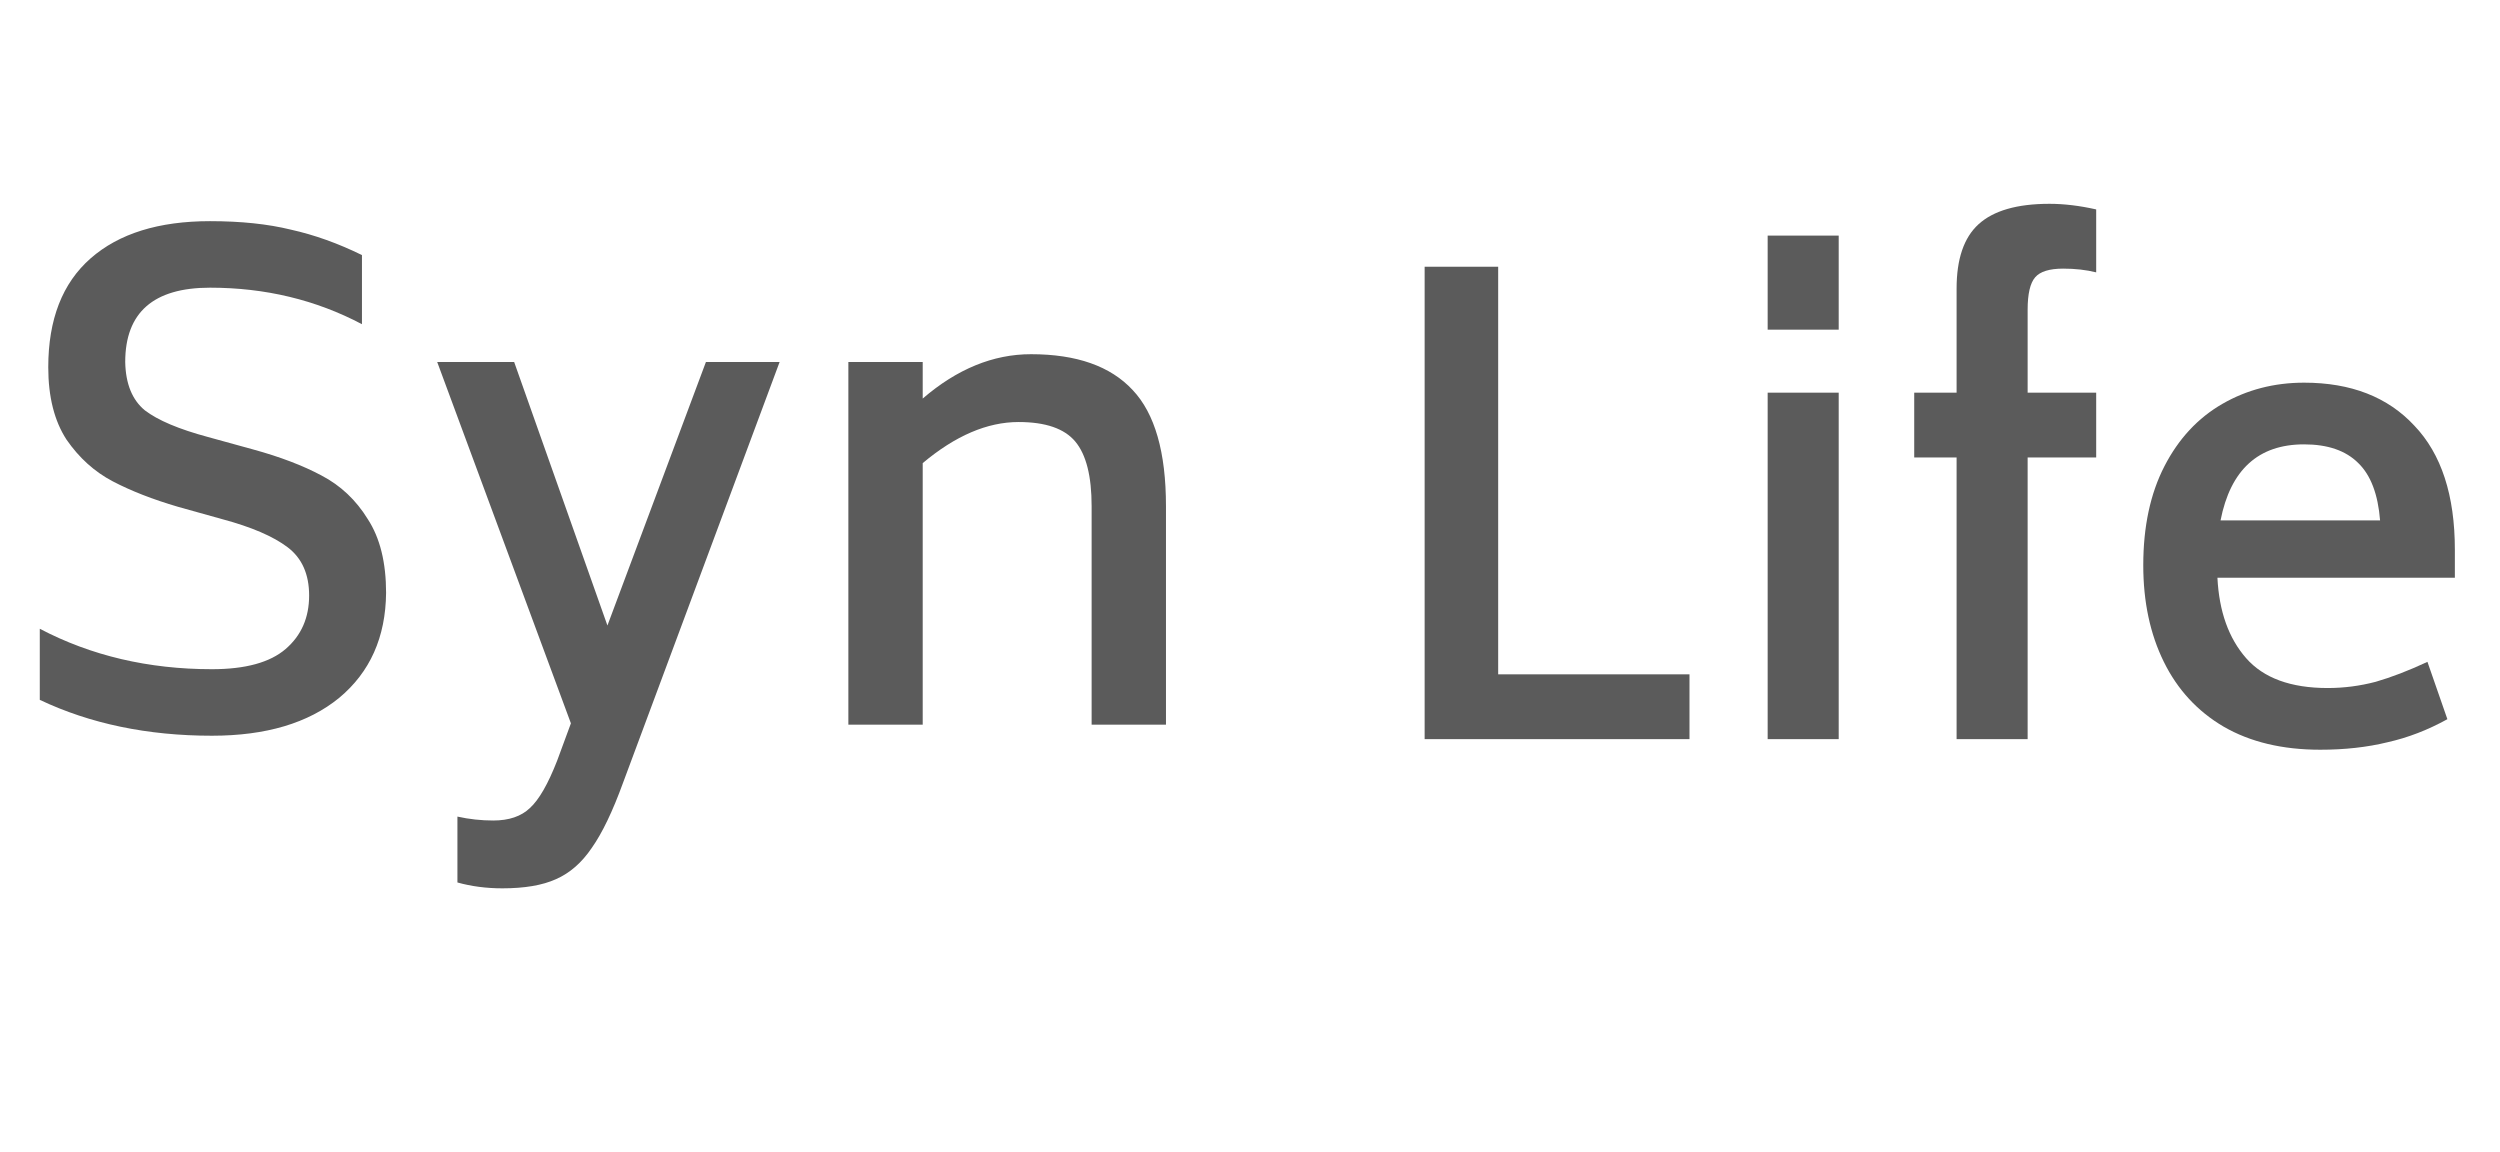 <svg width="345" height="159" viewBox="0 0 345 159" fill="none" xmlns="http://www.w3.org/2000/svg">
<path d="M29.25 101.53C20.37 101.53 12.45 99.88 5.49 96.58V86.77C12.57 90.49 20.49 92.35 29.25 92.35C33.87 92.35 37.26 91.42 39.42 89.56C41.58 87.7 42.66 85.24 42.66 82.18C42.66 79.24 41.67 77.02 39.69 75.52C37.71 74.02 34.71 72.73 30.69 71.65L24.57 69.94C21.09 68.92 18.09 67.75 15.57 66.43C13.05 65.11 10.92 63.19 9.18 60.67C7.5 58.09 6.66 54.76 6.66 50.68C6.66 44.08 8.61 39.07 12.51 35.65C16.41 32.23 21.9 30.52 28.98 30.52C33.24 30.52 36.96 30.91 40.14 31.69C43.38 32.41 46.65 33.58 49.95 35.2V44.74C43.59 41.38 36.6 39.7 28.98 39.7C21.18 39.7 17.28 43.12 17.28 49.96C17.34 52.96 18.24 55.18 19.98 56.62C21.78 58 24.69 59.23 28.71 60.31L34.92 62.02C38.64 63.04 41.79 64.24 44.37 65.62C47.01 67 49.14 69.01 50.76 71.65C52.44 74.23 53.28 77.62 53.28 81.82C53.22 87.94 51.06 92.77 46.8 96.31C42.54 99.79 36.69 101.53 29.25 101.53ZM107.585 49.96L85.985 108.01C84.545 111.97 83.105 114.97 81.665 117.01C80.285 119.05 78.635 120.49 76.715 121.33C74.855 122.17 72.395 122.59 69.335 122.59C67.115 122.59 65.045 122.32 63.125 121.78V112.69C64.745 113.05 66.395 113.23 68.075 113.23C70.235 113.23 71.915 112.66 73.115 111.52C74.375 110.38 75.635 108.19 76.895 104.95L78.785 99.82L60.335 49.96H70.955L83.825 86.32L97.415 49.96H107.585ZM142.274 48.88C148.574 48.88 153.254 50.53 156.314 53.83C159.374 57.07 160.904 62.41 160.904 69.85V100H150.644V69.85C150.644 65.71 149.894 62.74 148.394 60.94C146.894 59.14 144.284 58.24 140.564 58.24C136.244 58.24 131.834 60.13 127.334 63.91V100H117.074V49.96H127.334V55C132.074 50.92 137.054 48.88 142.274 48.88Z" fill="#5B5B5B"/>
<path d="M233.15 93.056V102H196.6V36.812H206.748V93.056H233.15ZM243.937 32.512H253.741V45.498H243.937V32.512ZM243.937 54.184H253.741V102H243.937V54.184ZM284.716 37.07C282.824 37.07 281.534 37.471 280.846 38.274C280.158 39.077 279.814 40.567 279.814 42.746V54.184H289.274V63.128H279.814V102H270.01V63.128H264.162V54.184H270.01V39.822C270.01 35.751 271.014 32.799 273.02 30.964C275.084 29.072 278.352 28.126 282.824 28.126C284.831 28.126 286.981 28.384 289.274 28.9V37.586C287.898 37.242 286.379 37.07 284.716 37.07ZM306.005 79.726C306.234 84.37 307.553 88.068 309.961 90.82C312.369 93.572 316.124 94.948 321.227 94.948C323.463 94.948 325.67 94.661 327.849 94.088C330.027 93.457 332.407 92.54 334.987 91.336L337.739 99.248C335.044 100.739 332.292 101.799 329.483 102.43C326.673 103.118 323.577 103.462 320.195 103.462C314.977 103.462 310.534 102.401 306.865 100.28C303.253 98.159 300.501 95.177 298.609 91.336C296.717 87.495 295.771 83.051 295.771 78.006C295.771 72.674 296.745 68.116 298.695 64.332C300.644 60.548 303.31 57.681 306.693 55.732C310.075 53.783 313.831 52.808 317.959 52.808C324.437 52.808 329.511 54.786 333.181 58.742C336.907 62.641 338.771 68.345 338.771 75.856V79.726H306.005ZM317.959 61.322C311.652 61.322 307.811 64.819 306.435 71.814H328.451C328.164 68.202 327.161 65.565 325.441 63.902C323.721 62.182 321.227 61.322 317.959 61.322Z" fill="#5B5B5B"/>
</svg>
